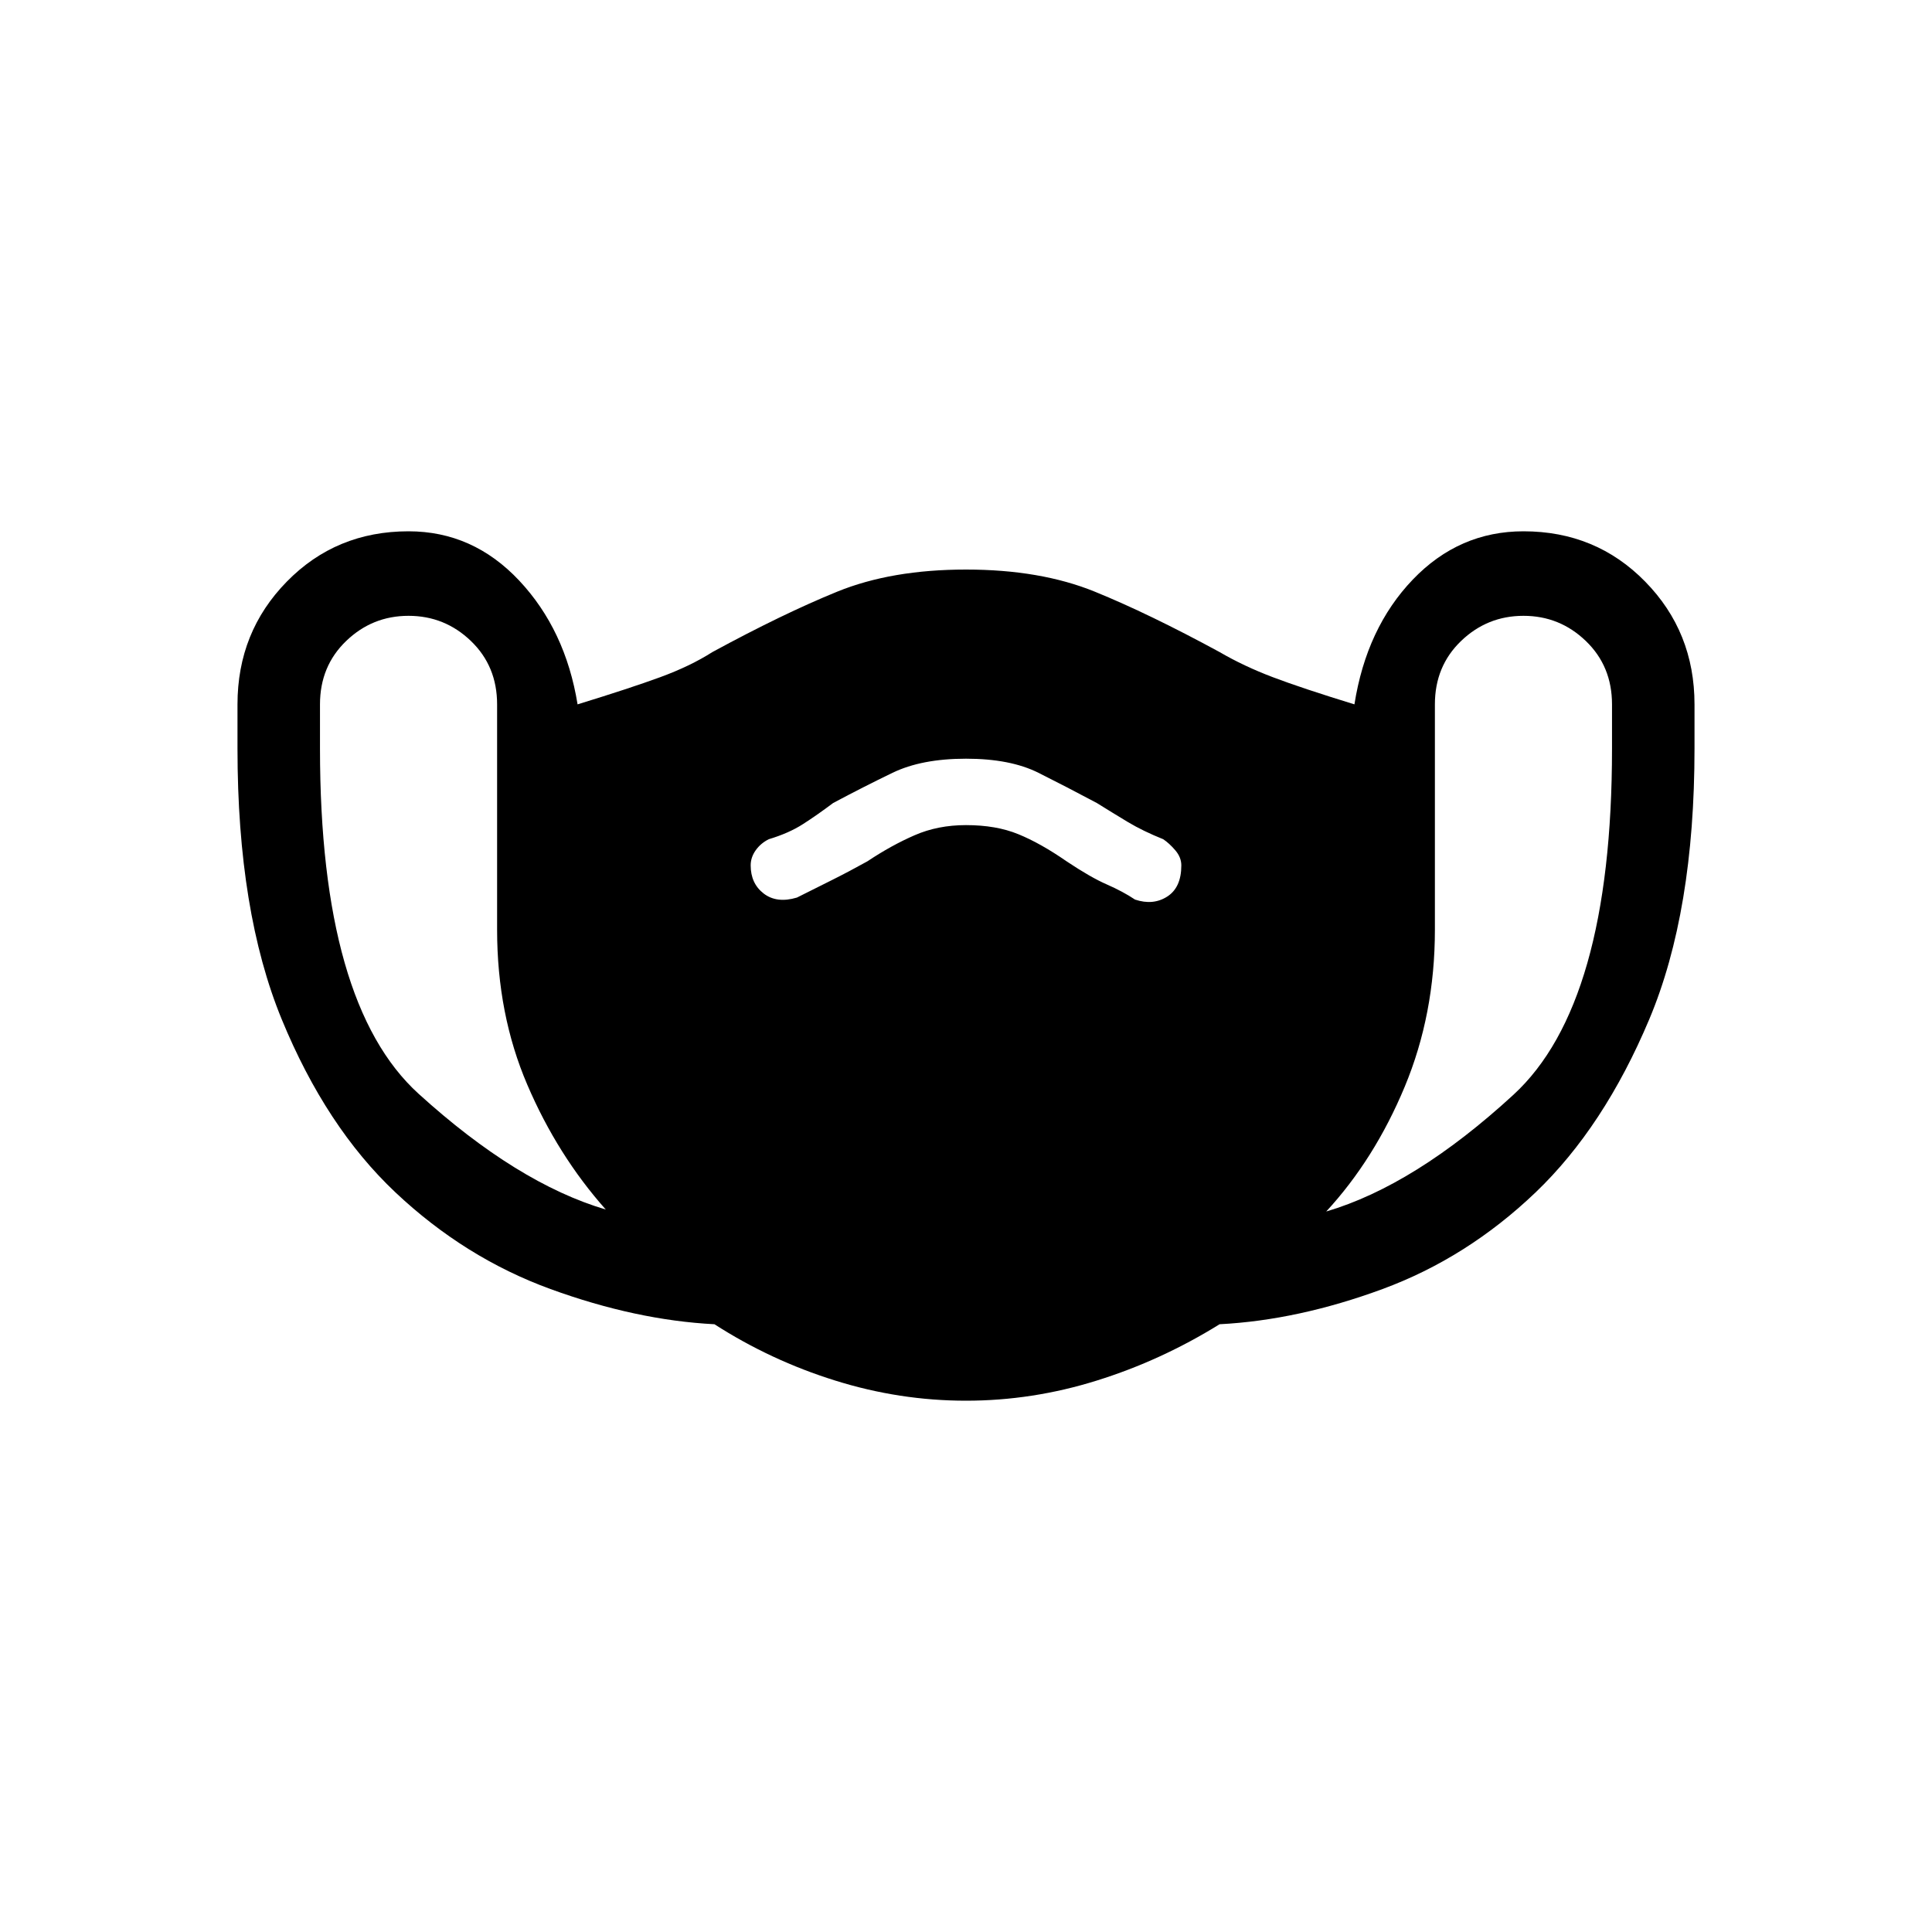 <svg xmlns="http://www.w3.org/2000/svg" height="40" width="40"><path d="M20 29q-1.375 0-2.708-.417-1.334-.416-2.5-1.166-1.625-.084-3.396-.729-1.771-.646-3.208-2-1.438-1.355-2.355-3.584-.916-2.229-.916-5.604v-.917q0-1.5 1.021-2.541Q6.958 11 8.458 11q1.334 0 2.292 1.021.958 1.021 1.208 2.562 1.084-.333 1.709-.562.625-.229 1.083-.521 1.458-.792 2.583-1.25 1.125-.458 2.667-.458 1.542 0 2.667.458 1.125.458 2.583 1.25.5.292 1.104.521.604.229 1.688.562Q28.292 13 29.25 12q.958-1 2.292-1 1.5 0 2.52 1.042 1.021 1.041 1.021 2.541v.917q0 3.375-.937 5.604-.938 2.229-2.354 3.584-1.417 1.354-3.167 2-1.75.645-3.375.729-1.208.75-2.542 1.166Q21.375 29 20 29Zm-7.458-3.958q-1-1.125-1.625-2.584-.625-1.458-.625-3.208v-4.667q0-.791-.542-1.312t-1.292-.521q-.75 0-1.291.521-.542.521-.542 1.312v.917q0 5.292 2.042 7.146 2.041 1.854 3.875 2.396Zm14.916.041q1.834-.541 3.875-2.416 2.042-1.875 2.042-7.167v-.917q0-.791-.542-1.312-.541-.521-1.291-.521-.75 0-1.292.521t-.542 1.312v4.667q0 1.75-.625 3.25t-1.625 2.583Zm-10.958-6.5.708-.354q.375-.187.75-.396.5-.333.98-.541.479-.209 1.062-.209.625 0 1.083.188.459.187 1 .562.5.334.834.479.333.146.583.313.375.125.667-.063.291-.187.291-.645 0-.167-.125-.313t-.25-.229q-.416-.167-.729-.354-.312-.188-.646-.396-.625-.333-1.208-.625t-1.5-.292q-.917 0-1.521.292-.604.292-1.229.625-.333.25-.625.437-.292.188-.708.313-.167.083-.271.229-.104.146-.104.313 0 .375.27.583.271.208.688.083Z"/></svg>